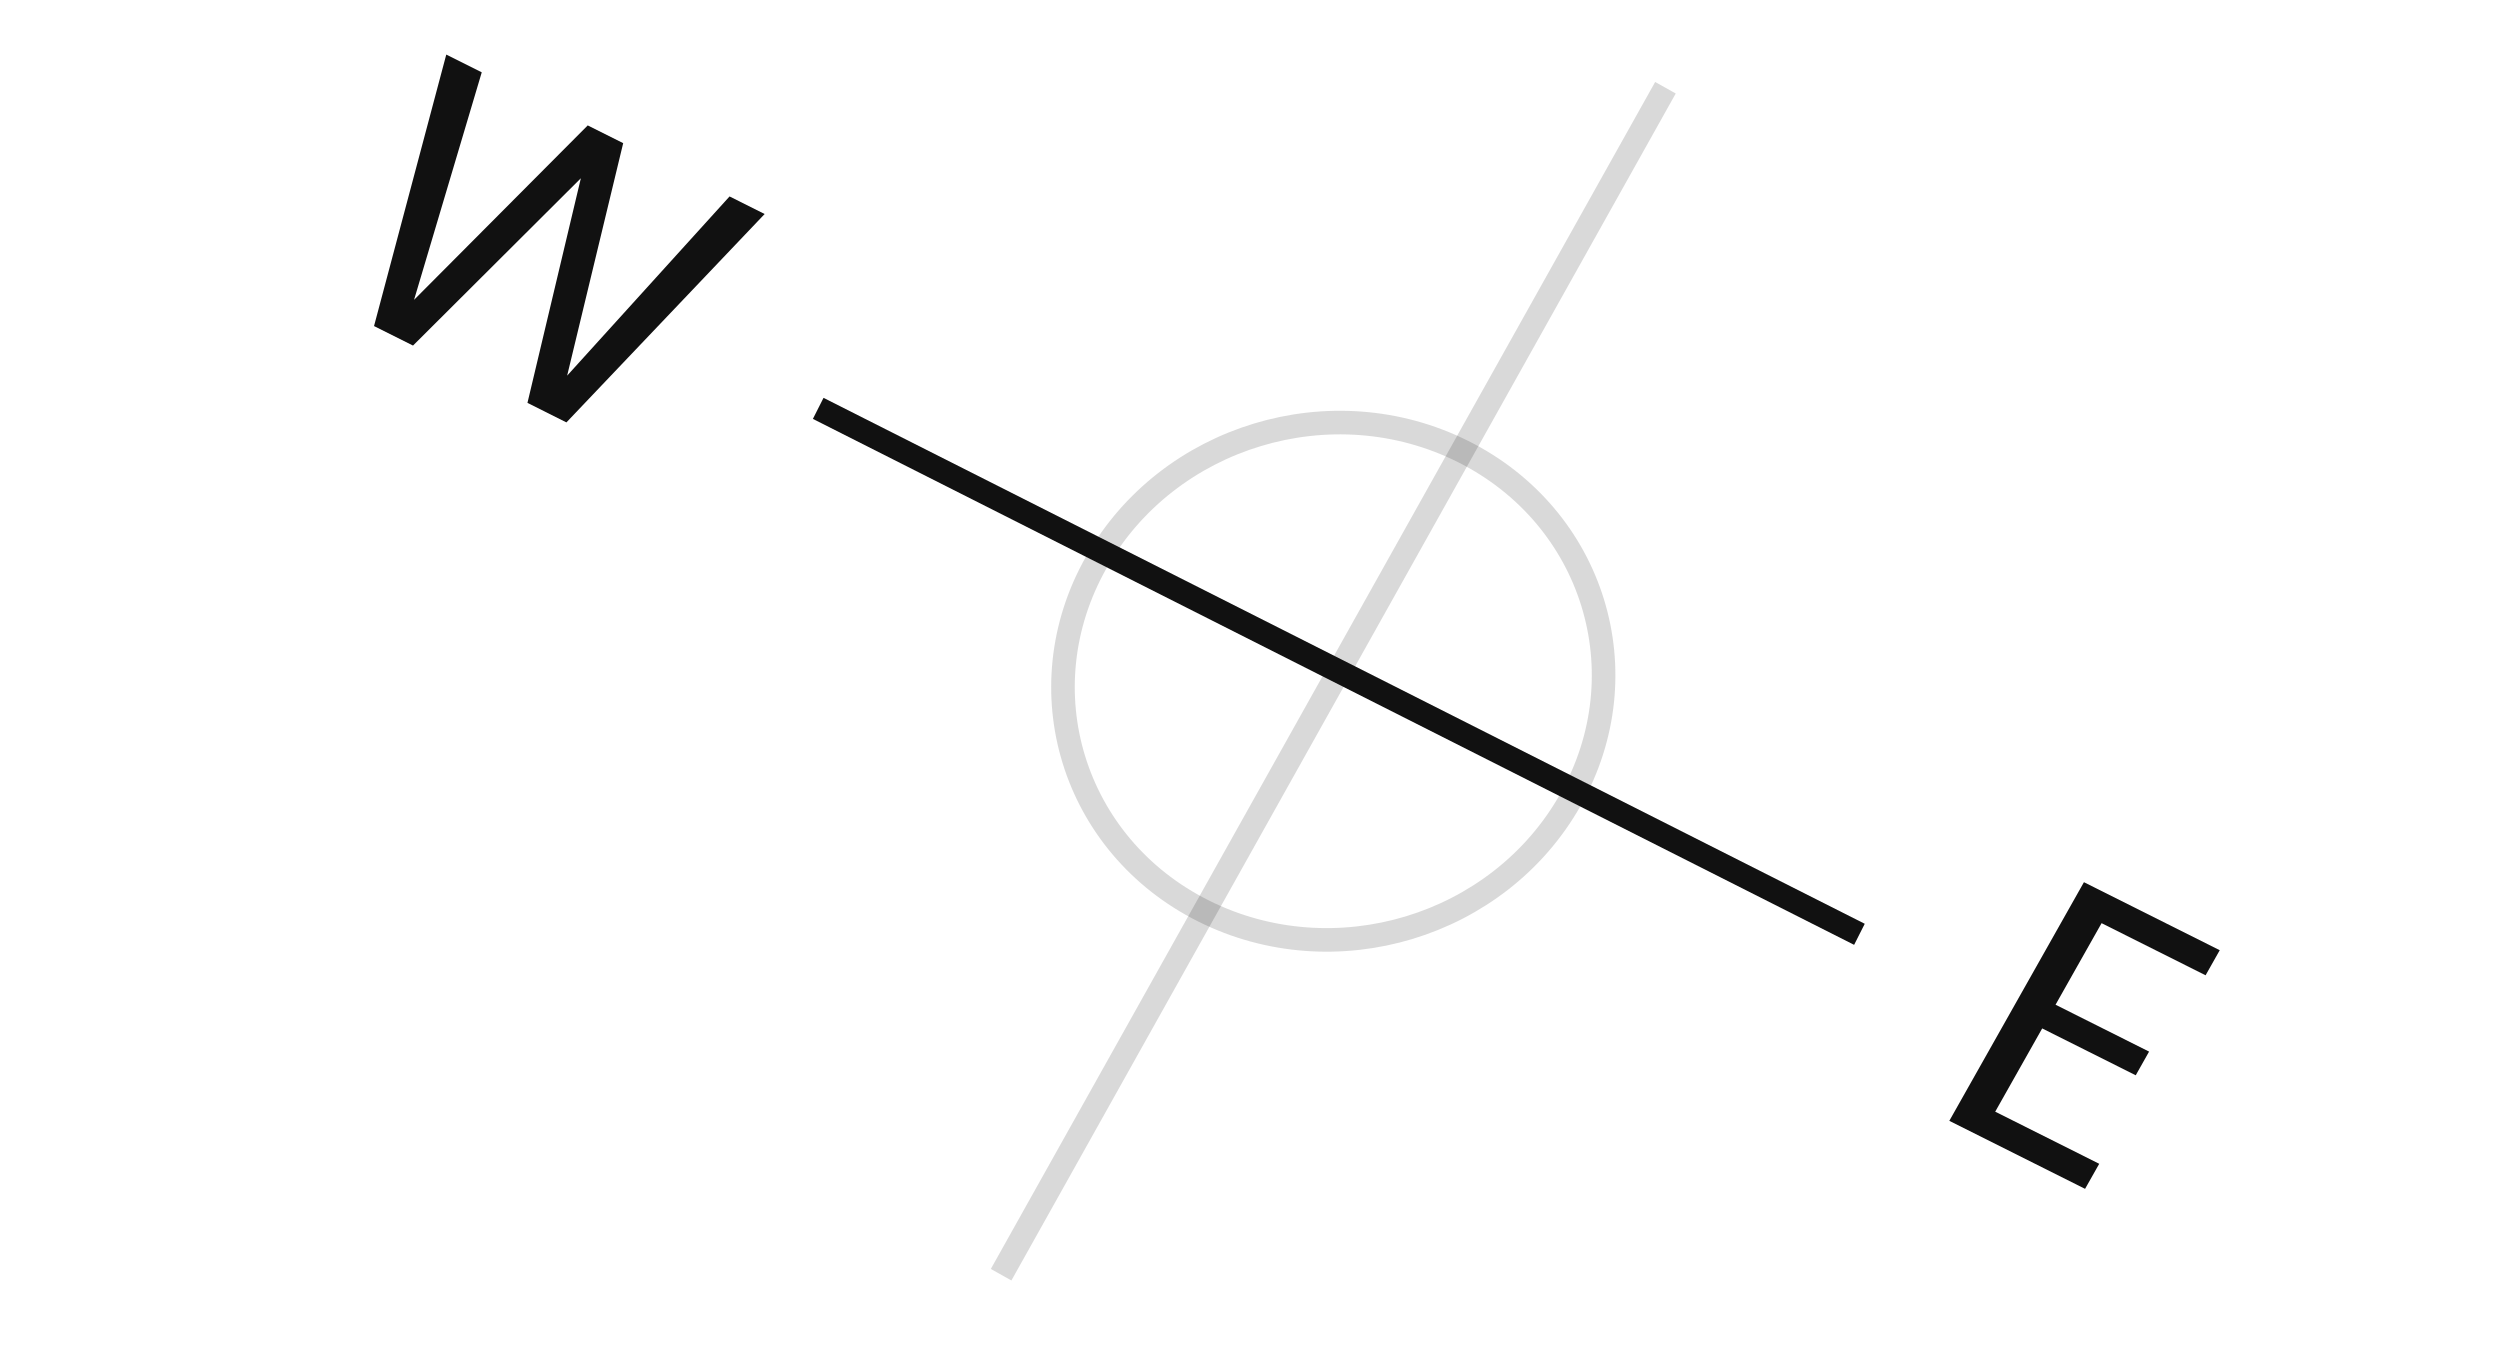 <svg xmlns="http://www.w3.org/2000/svg" width="106" height="58" fill="none" viewBox="0 0 106 58">
  <g clip-path="url(#clip0)">
    <path stroke="#111" stroke-opacity=".16" d="M51.031 38.626c5.552 2.78 12.515.672 15.553-4.708 3.038-5.38 1-11.995-4.552-14.775-5.552-2.78-12.515-.672-15.553 4.708-3.038 5.38-1 11.995 4.552 14.775z"/>
    <path fill="#111" d="M17.512 14.652l7.116-7.094-2.264 9.524 1.652.828 8.405-8.836-1.488-.745-6.886 7.598 2.376-9.857-1.503-.753-7.364 7.396 2.87-9.646-1.504-.753-3.063 11.511 1.653.827zM88.407 50.407l.6-1.062-4.41-2.21 1.992-3.53 3.966 1.987.566-1.004-3.966-1.988 1.952-3.458 4.41 2.21.6-1.063-5.758-2.884-5.708 10.118 5.756 2.884z"/>
    <path stroke="#111" stroke-opacity=".16" d="M70.615 3.72L42.447 54.048"/>
    <path stroke="#111" d="M34.692 17.315l44.148 22.3"/>
  </g>
  <defs>
    <clipPath id="clip0">
      <path fill="#fff" d="M0 0h106v57H0z" transform="translate(0 .5)"/>
    </clipPath>
  </defs>
</svg>
